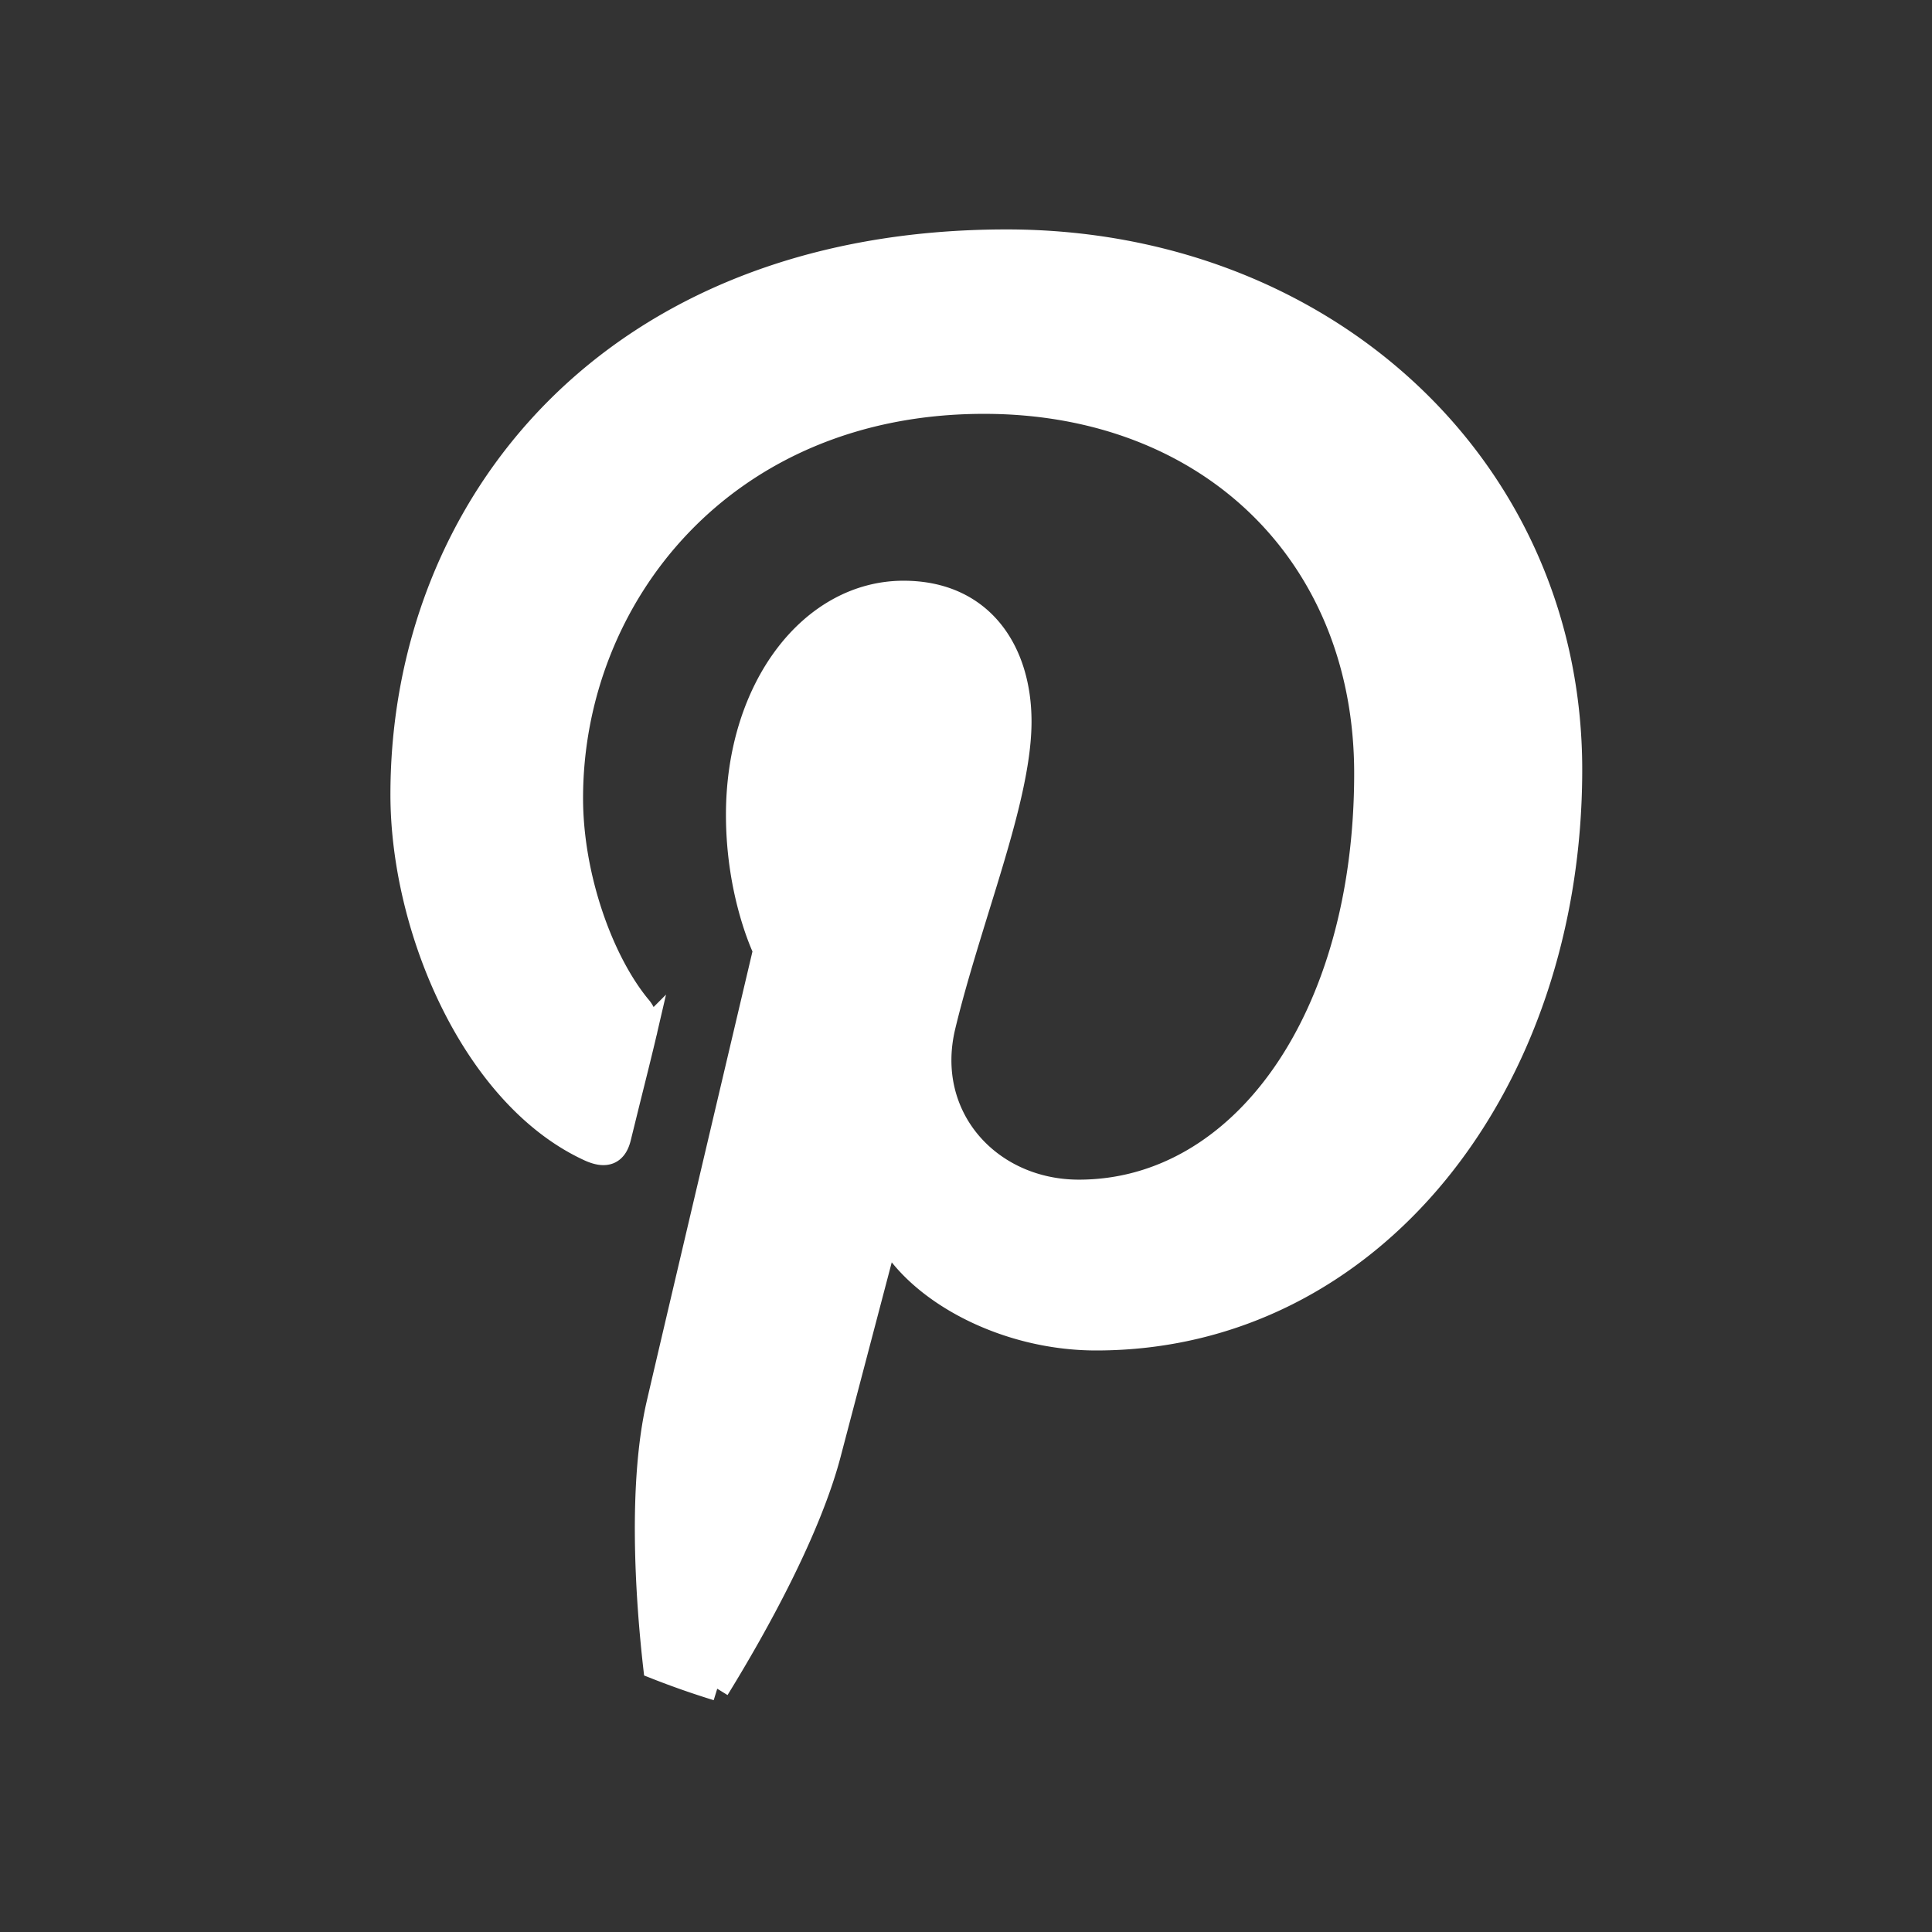 <svg xmlns="http://www.w3.org/2000/svg" width="96" height="96" viewBox="0 0 24 24"><rect x="0" y="0" width="24" height="24" fill="#333333" stroke="none"/><path fill="white" d="M8.91 20.978c.468-.759 1.149-1.978 1.398-2.96l.71-2.7c.365.71 1.45 1.308 2.599 1.308c3.42 0 5.888-3.15 5.888-7.065c0-3.757-3.066-6.561-7-6.561C7.598 3 5 6.29 5 9.87c0 1.672.888 3.738 2.308 4.401c.215.103.337.056.384-.15l.109-.442c.072-.288.16-.64.208-.847a.34.34 0 0 0-.074-.327c-.468-.57-.842-1.617-.842-2.59c0-2.504 1.898-4.924 5.131-4.924c2.795 0 4.748 1.897 4.748 4.616c0 3.066-1.551 5.197-3.57 5.197c-1.112 0-1.953-.925-1.682-2.056c.116-.483.27-.978.418-1.46c.27-.872.526-1.7.526-2.325c0-.87-.468-1.599-1.44-1.599c-1.14 0-2.056 1.178-2.056 2.758c0 1 .337 1.682.337 1.682s-1.122 4.757-1.327 5.645c-.224.98-.14 2.361-.038 3.258q.38.15.77.27" stroke-width="0.3" stroke="white"/></svg>